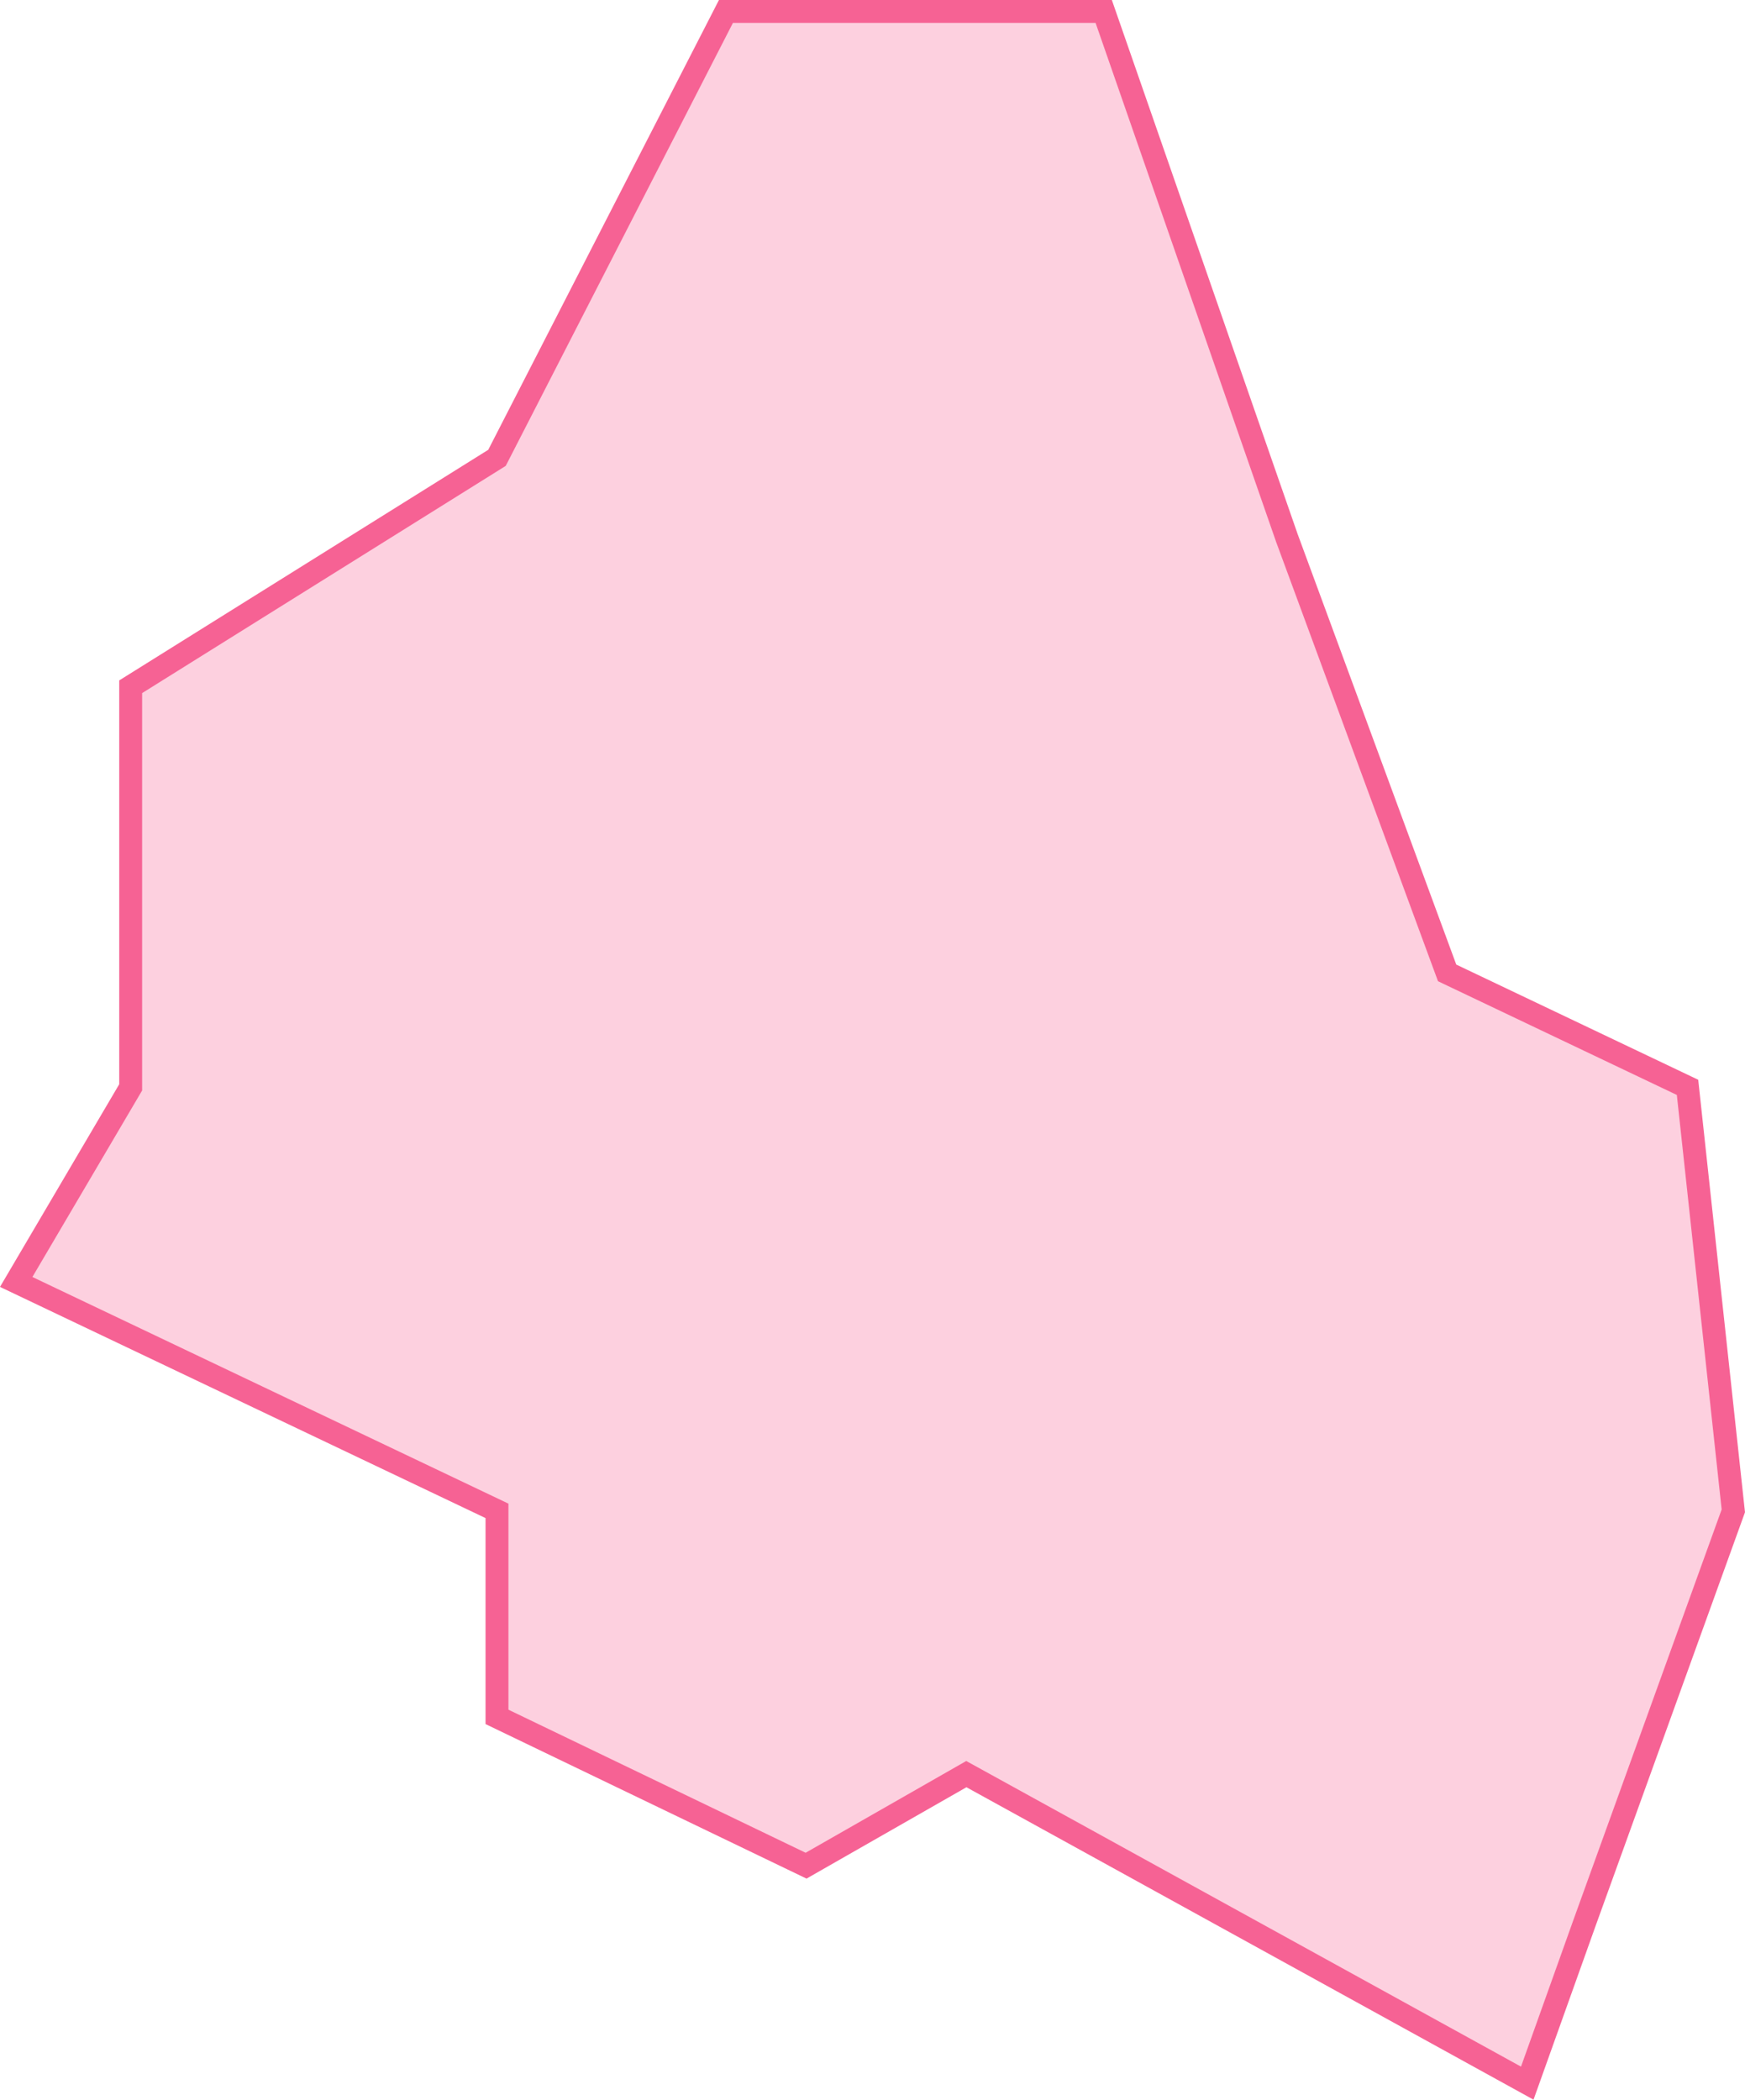 <svg xmlns="http://www.w3.org/2000/svg" width="152.435" height="183.443" viewBox="0 0 152.435 183.443">
  <path id="_1등급" data-name="1등급" d="M8260,4885l10-17v-35l32-20,20-39h33l16,46,14,38,21,10,4,37-13,36-5,14-49-27-14,8-27-13v-18Z" transform="translate(-8258.585 -4773)" fill="rgba(246,98,148,0.3)" stroke="#f66294" stroke-width="2"/>
</svg>
